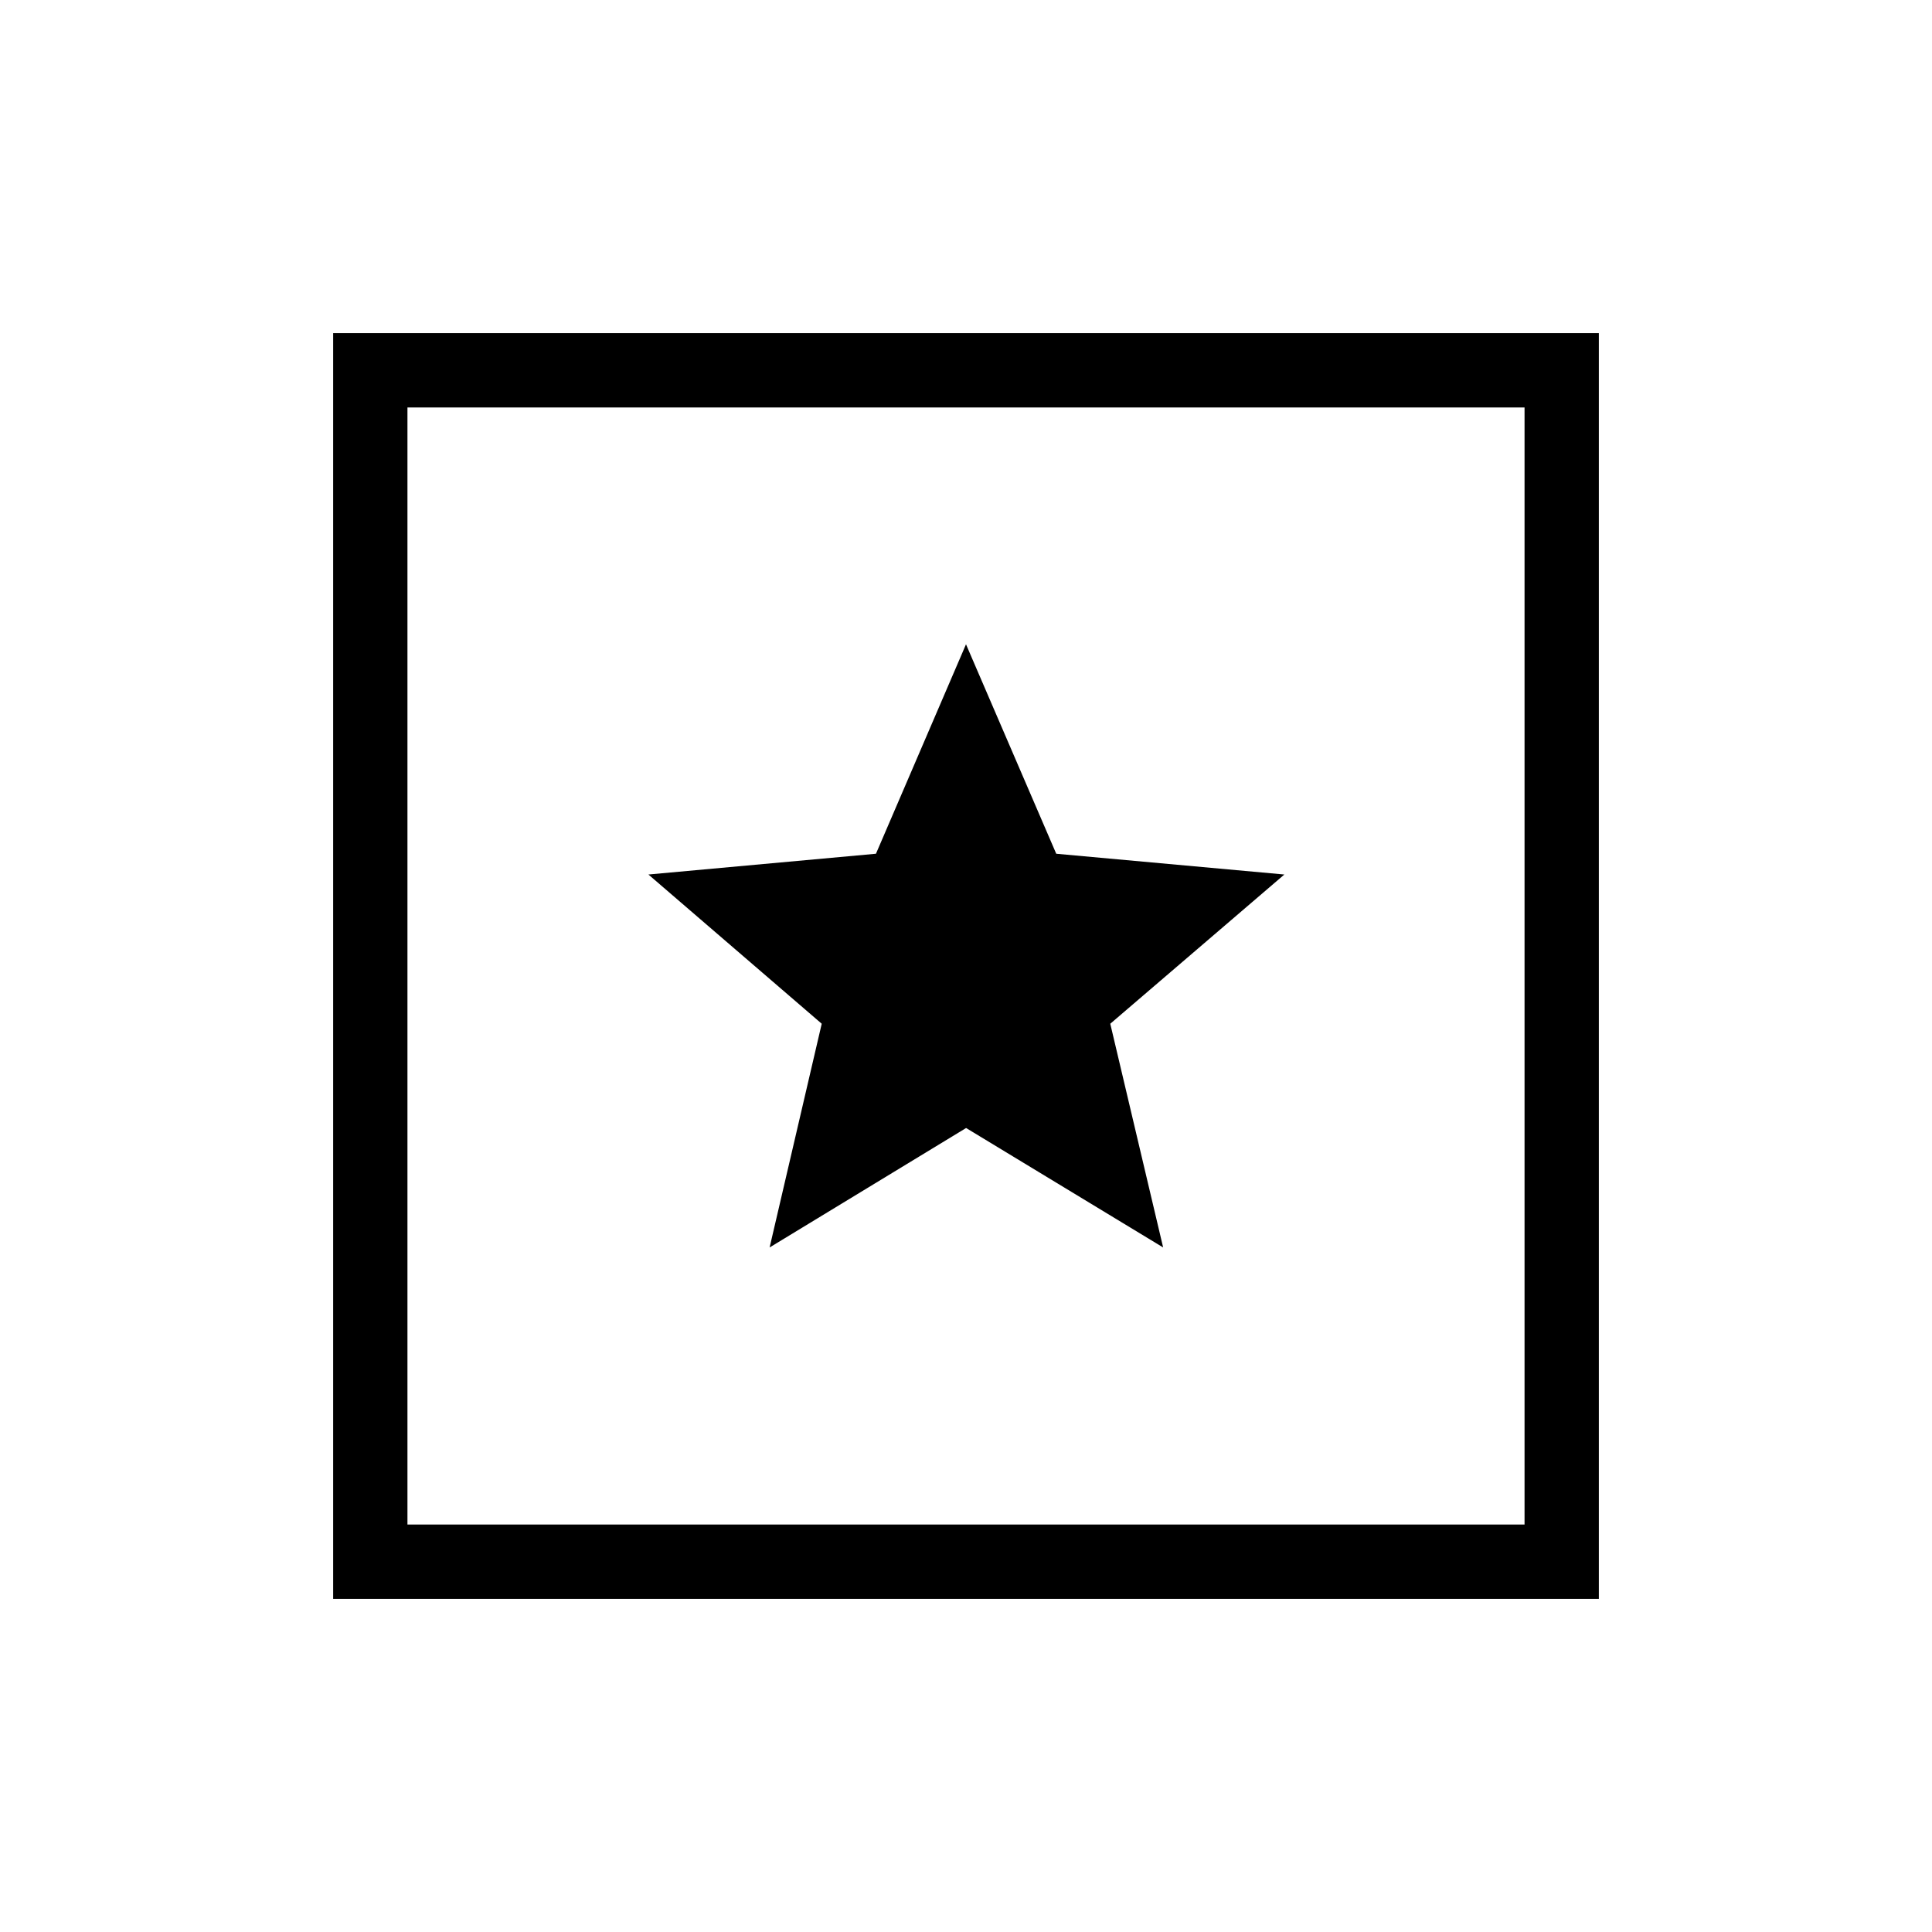 <svg xmlns="http://www.w3.org/2000/svg" height="24" viewBox="0 -960 960 960" width="24"><path d="M165.54-165.54v-628.92h628.92v628.92H165.54Zm36.92-36.92h555.08v-555.08H202.46v555.08Zm0-555.08v555.08-555.08Zm179.96 417.39 97.63-59.35 97.91 59.35-26.27-111.16 86.5-74.15-113.35-10.32L480-639.85l-44.74 104.07-113.07 10.32 86.12 74.15-25.89 111.16Z"/></svg>